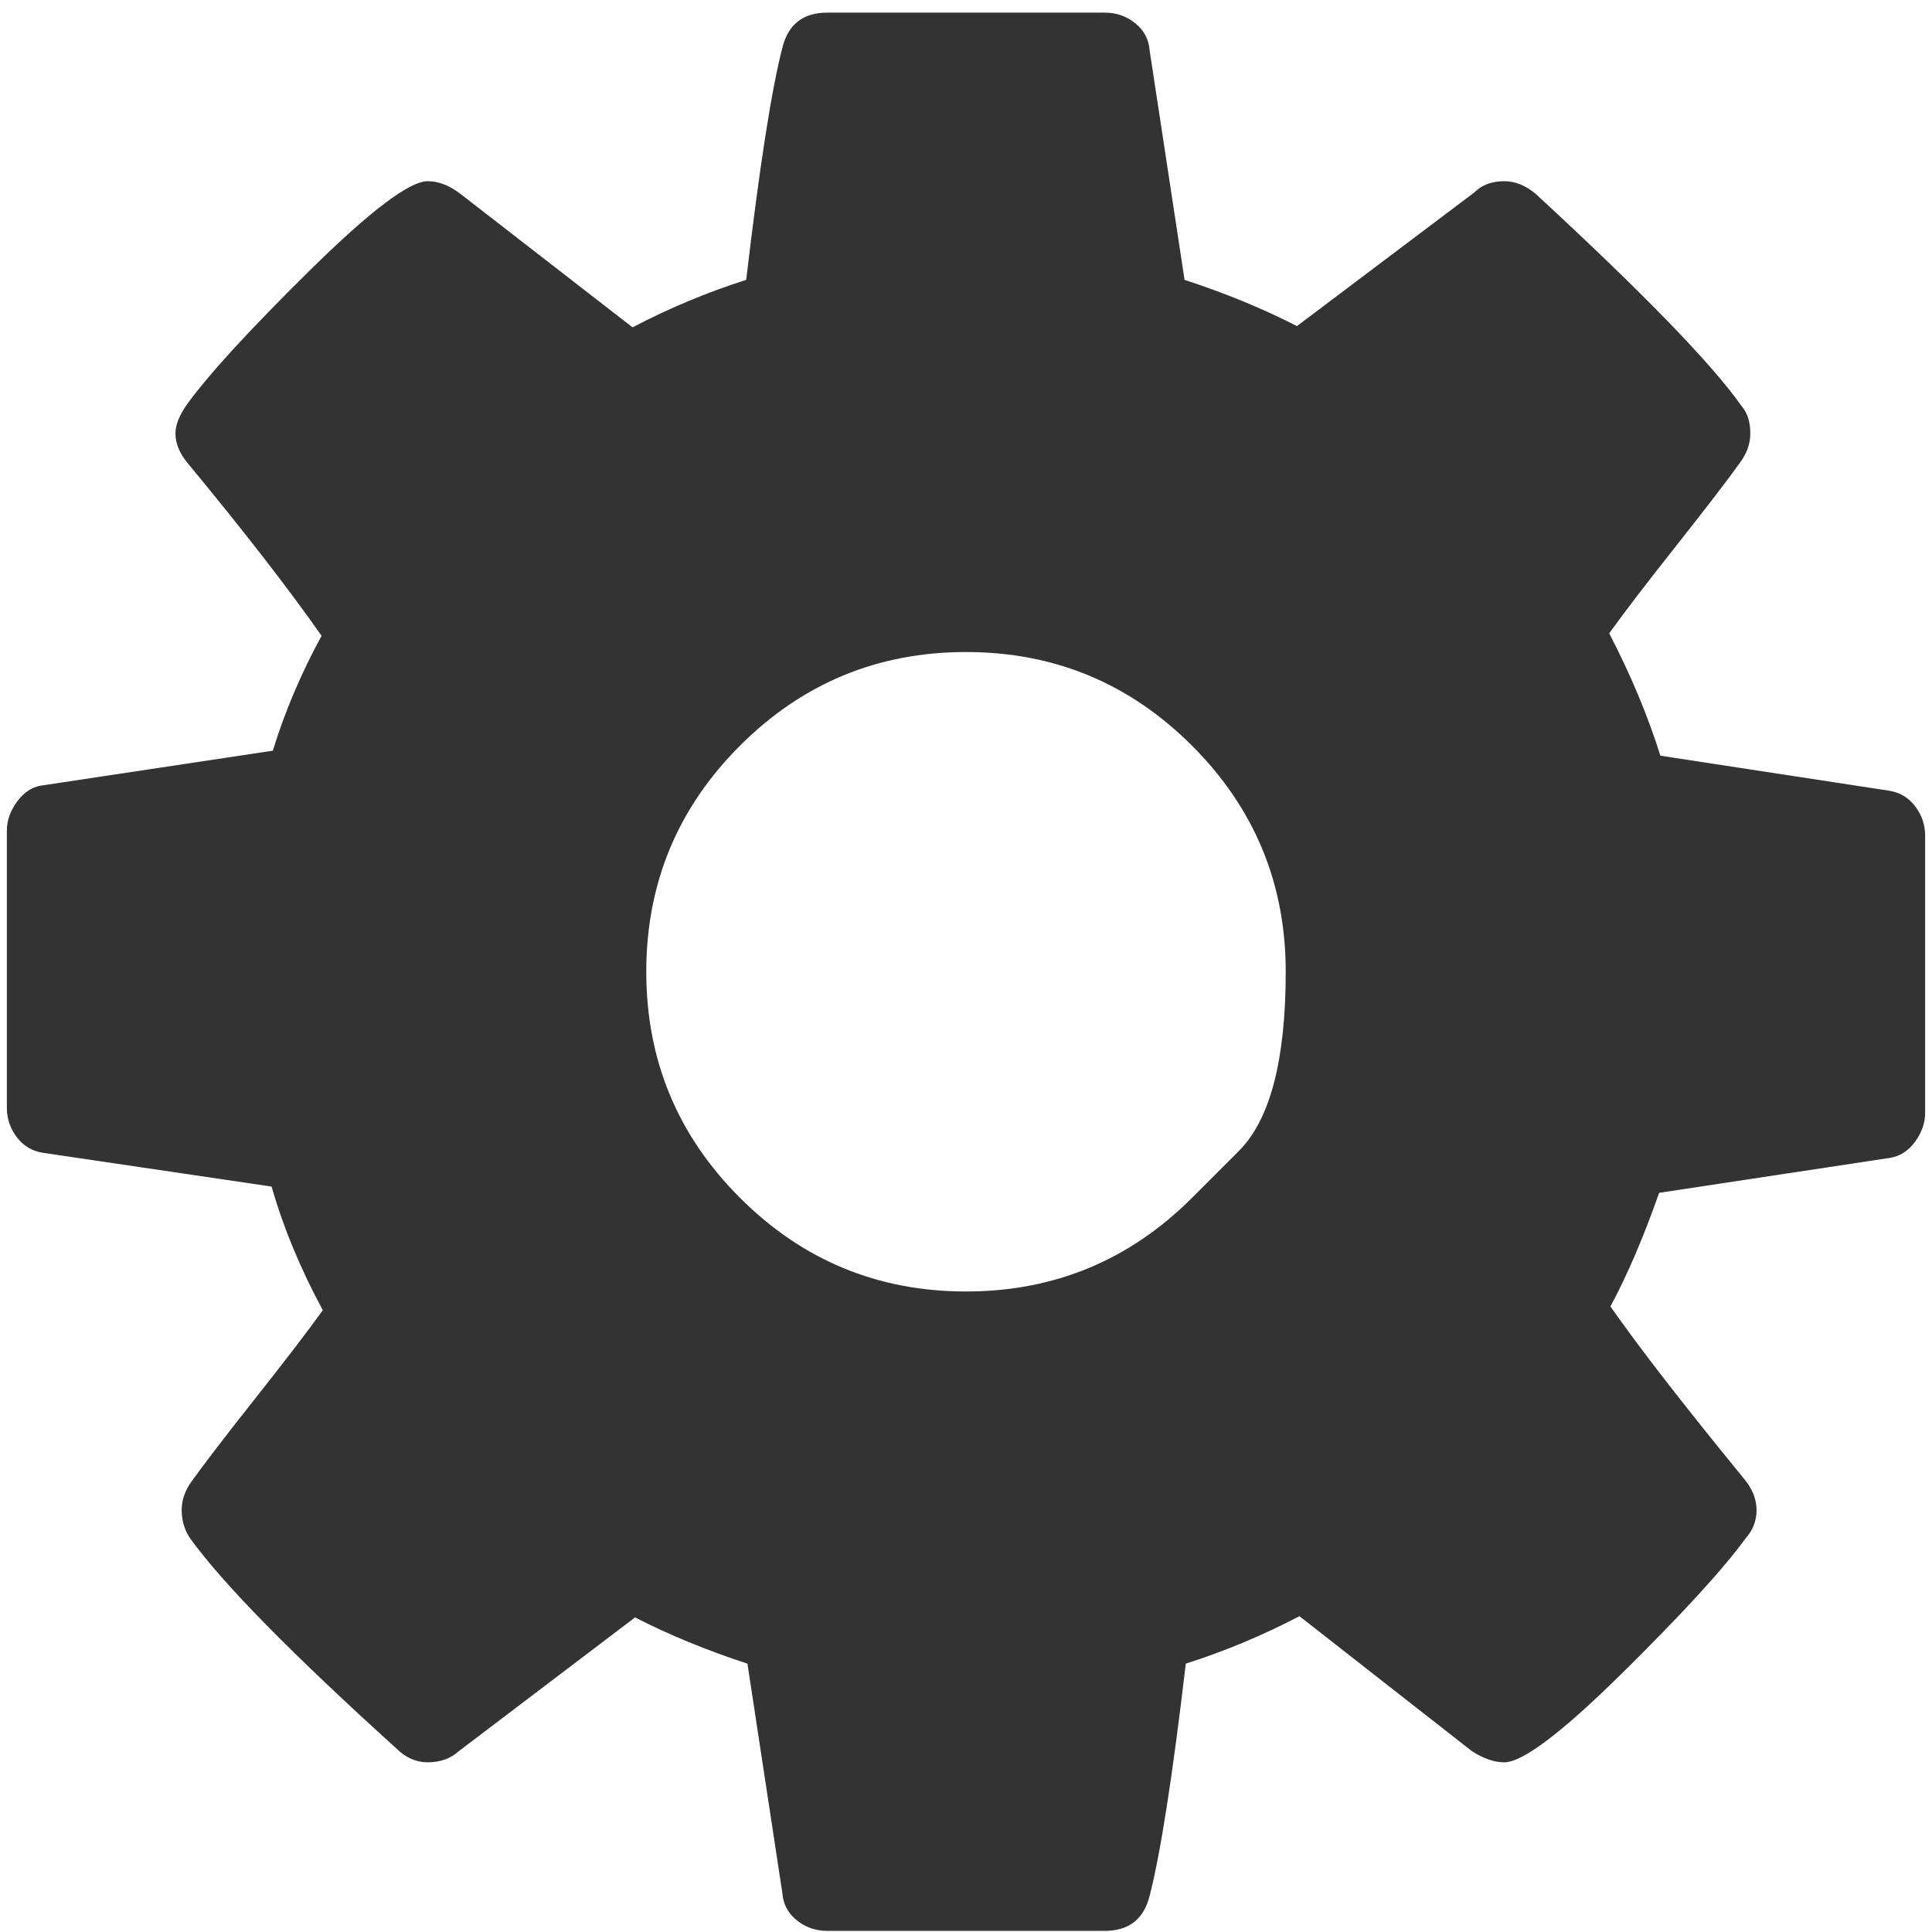 <svg width="47" height="47" viewBox="0 0 47 47" fill="none" xmlns="http://www.w3.org/2000/svg">
<path d="M28.999 29.139C28.999 29.139 29.379 28.759 30.138 28C30.898 27.24 31.278 25.787 31.278 23.64C31.278 21.493 30.518 19.66 28.999 18.141C27.48 16.622 25.647 15.862 23.5 15.862C21.353 15.862 19.52 16.622 18.001 18.141C16.482 19.66 15.722 21.493 15.722 23.64C15.722 25.787 16.482 27.62 18.001 29.139C19.52 30.658 21.353 31.418 23.5 31.418C25.647 31.418 27.48 30.658 28.999 29.139ZM46.833 20.328V27.073C46.833 27.316 46.752 27.549 46.59 27.772C46.428 27.995 46.225 28.127 45.983 28.167L40.362 29.018C39.977 30.111 39.582 31.033 39.177 31.782C39.886 32.795 40.969 34.193 42.428 35.975C42.63 36.218 42.732 36.471 42.732 36.735C42.732 36.998 42.641 37.231 42.458 37.434C41.911 38.183 40.909 39.277 39.45 40.715C37.992 42.153 37.04 42.872 36.594 42.872C36.351 42.872 36.088 42.781 35.804 42.598L31.612 39.317C30.721 39.783 29.799 40.168 28.847 40.472C28.523 43.226 28.229 45.11 27.966 46.123C27.824 46.69 27.46 46.973 26.872 46.973H20.127C19.844 46.973 19.596 46.887 19.383 46.715C19.17 46.543 19.054 46.325 19.034 46.062L18.183 40.472C17.191 40.148 16.279 39.773 15.449 39.347L11.165 42.598C10.962 42.781 10.709 42.872 10.405 42.872C10.122 42.872 9.868 42.76 9.646 42.538C7.094 40.229 5.423 38.527 4.633 37.434C4.491 37.231 4.42 36.998 4.42 36.735C4.42 36.492 4.501 36.259 4.663 36.036C4.967 35.611 5.483 34.937 6.213 34.016C6.942 33.094 7.489 32.38 7.853 31.874C7.306 30.861 6.891 29.858 6.607 28.866L1.048 28.045C0.784 28.005 0.572 27.878 0.41 27.666C0.248 27.453 0.167 27.215 0.167 26.952V20.207C0.167 19.964 0.248 19.731 0.41 19.508C0.572 19.285 0.764 19.154 0.987 19.113L6.638 18.262C6.921 17.331 7.316 16.399 7.823 15.467C7.013 14.313 5.929 12.915 4.572 11.275C4.369 11.032 4.268 10.789 4.268 10.545C4.268 10.343 4.359 10.11 4.542 9.847C5.068 9.117 6.066 8.029 7.534 6.581C9.003 5.132 9.96 4.408 10.405 4.408C10.668 4.408 10.932 4.51 11.195 4.712L15.388 7.963C16.279 7.497 17.201 7.112 18.153 6.808C18.477 4.054 18.77 2.17 19.034 1.157C19.175 0.59 19.54 0.307 20.127 0.307H26.872C27.156 0.307 27.404 0.393 27.617 0.565C27.829 0.737 27.946 0.955 27.966 1.218L28.817 6.808C29.809 7.133 30.721 7.507 31.551 7.933L35.865 4.682C36.048 4.499 36.291 4.408 36.594 4.408C36.858 4.408 37.111 4.51 37.354 4.712C39.967 7.122 41.638 8.844 42.367 9.877C42.509 10.039 42.58 10.262 42.58 10.545C42.58 10.789 42.499 11.021 42.337 11.244C42.033 11.67 41.516 12.343 40.787 13.265C40.058 14.186 39.511 14.9 39.147 15.407C39.673 16.419 40.088 17.412 40.392 18.384L45.952 19.235C46.215 19.275 46.428 19.402 46.59 19.614C46.752 19.827 46.833 20.065 46.833 20.328Z" fill="#333333"/>
</svg>
